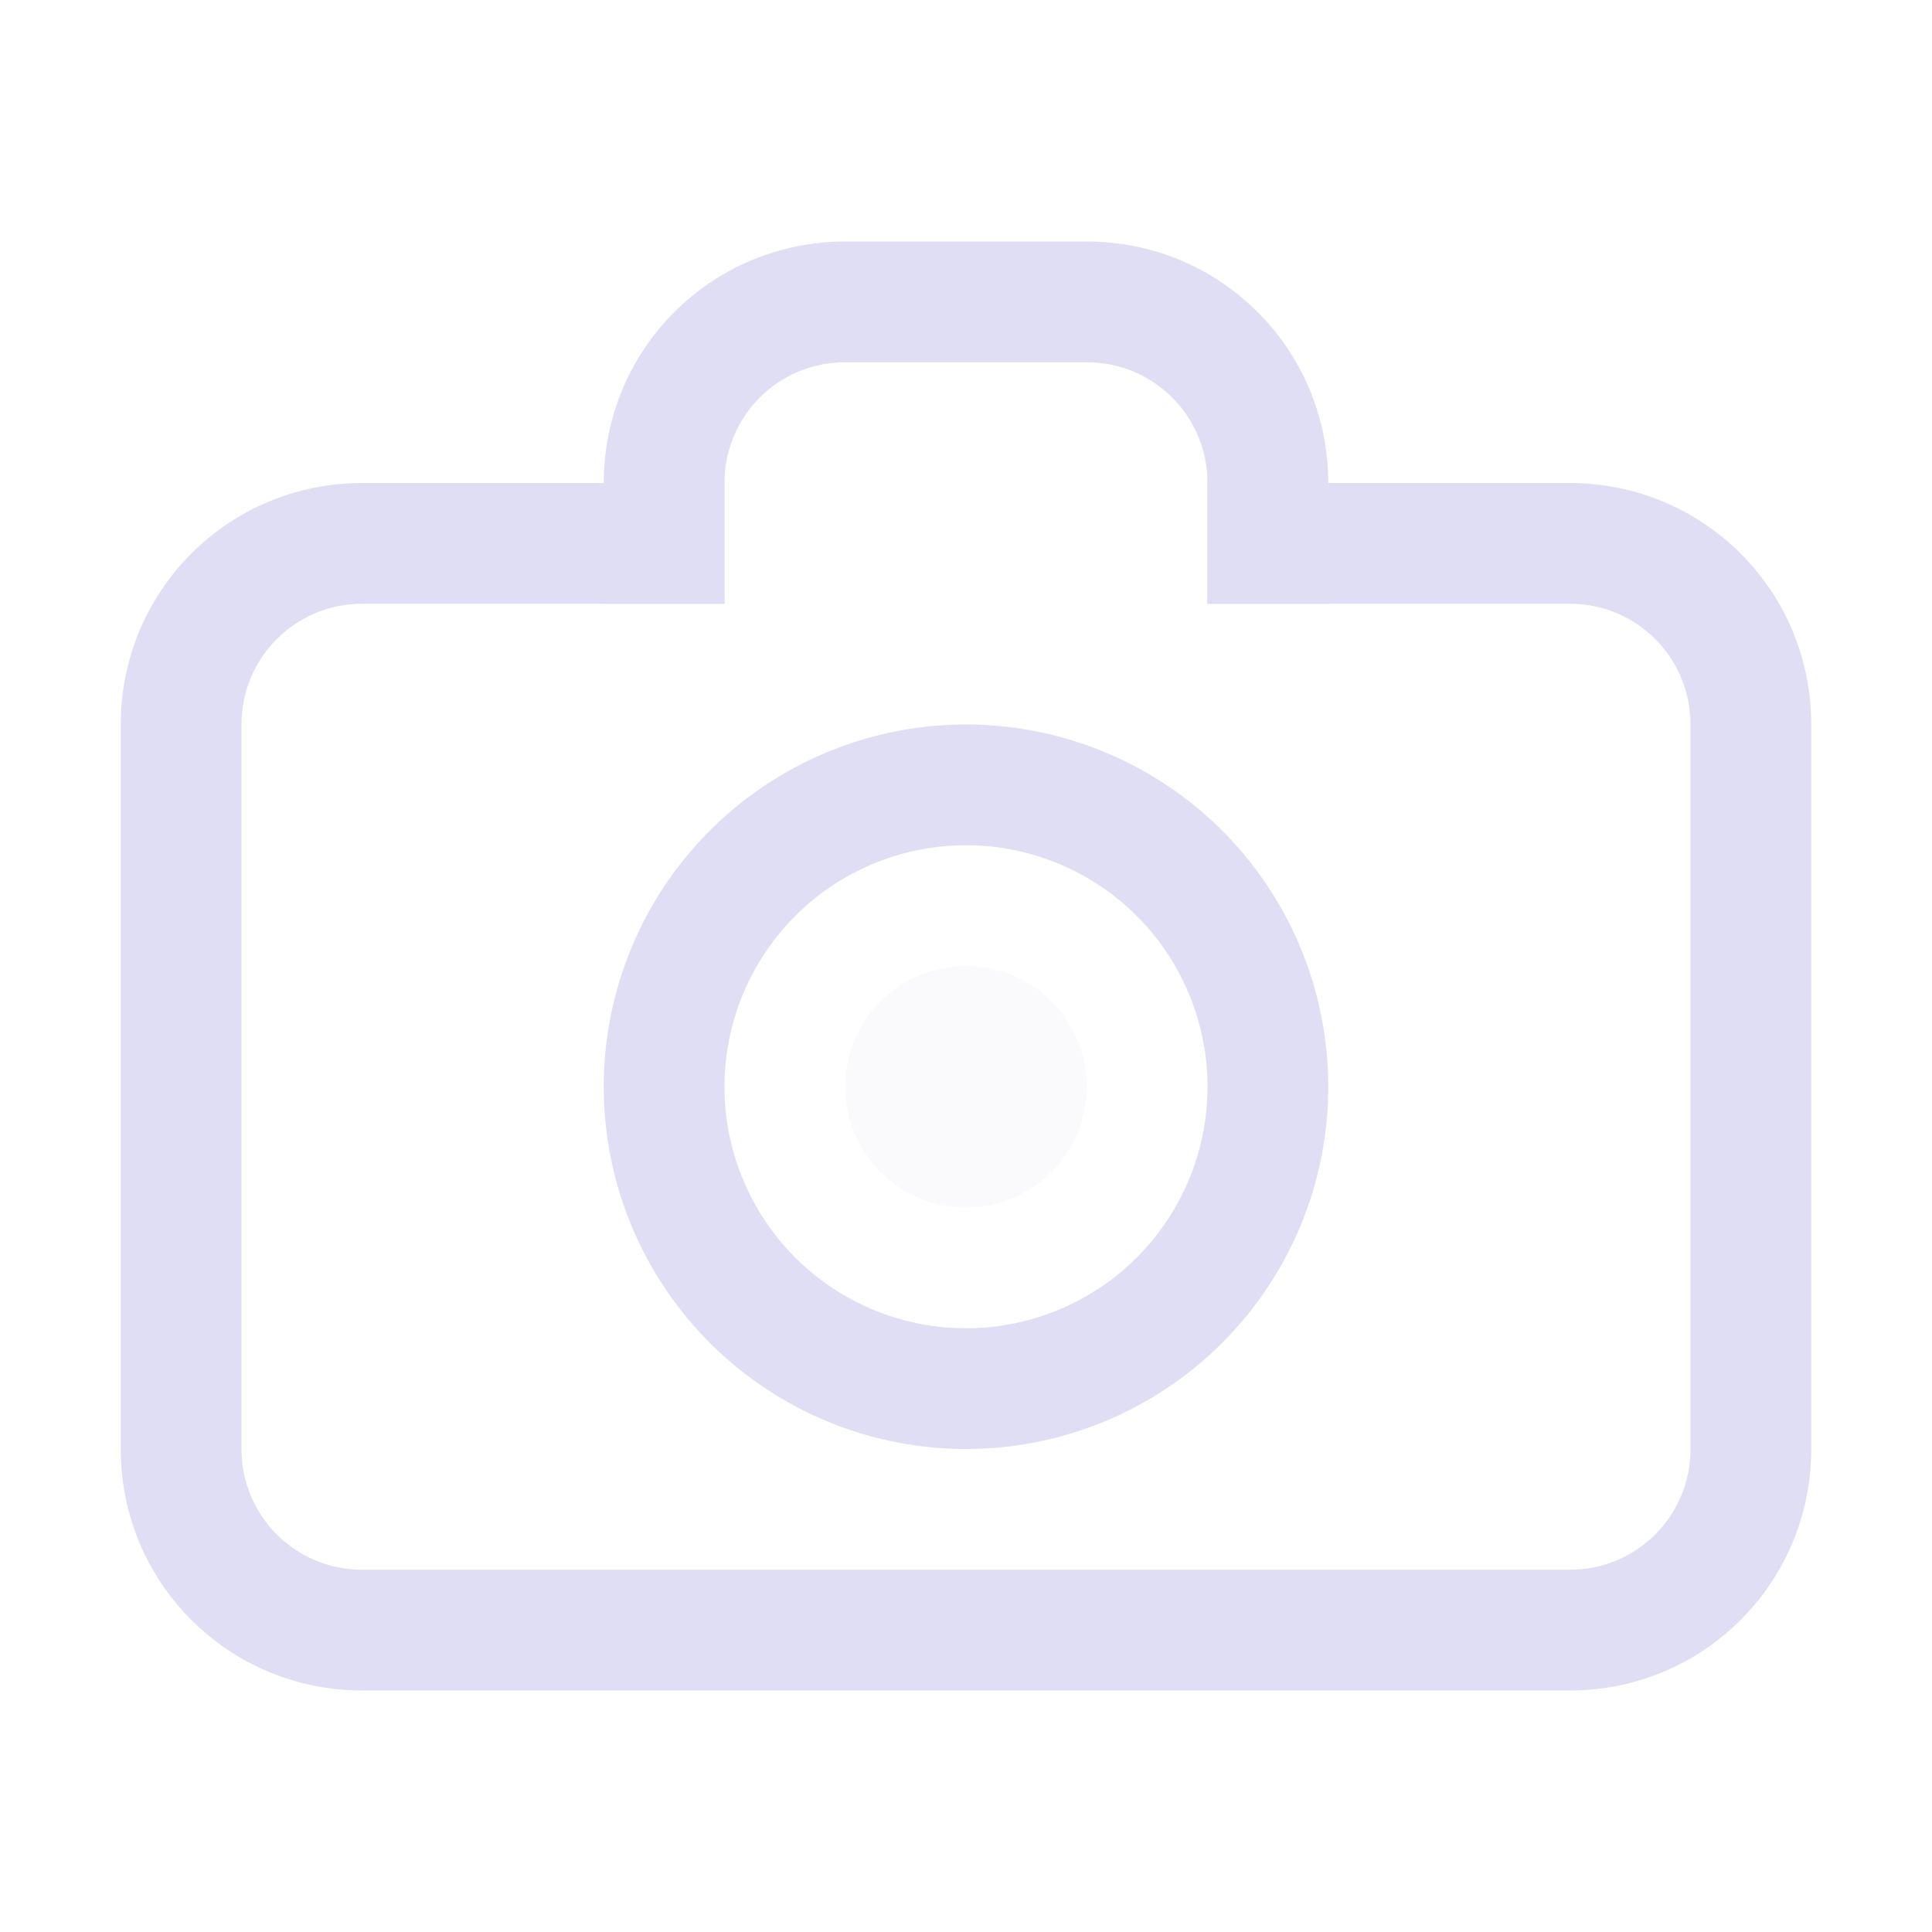 <svg xmlns="http://www.w3.org/2000/svg" width="16" height="16"><path d="M3 4c-1.108 0-2 .892-2 2v6c0 1.108.892 2 2 2h10c1.108 0 2-.892 2-2V6c0-1.108-.892-2-2-2h-3v1h3c.554 0 1 .446 1 1v6c0 .554-.446 1-1 1H3c-.554 0-1-.446-1-1V6c0-.554.446-1 1-1h3V4H3z" style="fill:#e0def4;stroke-linecap:round;stroke-linejoin:round;stop-color:#000"/><path d="M7 2c-1.108 0-2 .892-2 2v1h1V4c0-.554.446-1 1-1h2c.554 0 1 .446 1 1v1h1V4c0-1.108-.892-2-2-2H7z" style="fill:#e0def4;stroke-linecap:round;stroke-linejoin:round;stop-color:#000"/><path d="M8 6a3 3 0 0 0-3 3 3 3 0 0 0 3 3 3 3 0 0 0 3-3 3 3 0 0 0-3-3zm0 1a2 2 0 0 1 2 2 2 2 0 0 1-2 2 2 2 0 0 1-2-2 2 2 0 0 1 2-2z" style="fill:#e0def4;stroke-width:.75;stroke-linecap:round;stroke-linejoin:round;stop-color:#000"/><circle cx="8" cy="9" r="1" style="fill:#e0def4;stroke-linecap:round;stroke-linejoin:round;stop-color:#000;opacity:.15"/></svg>